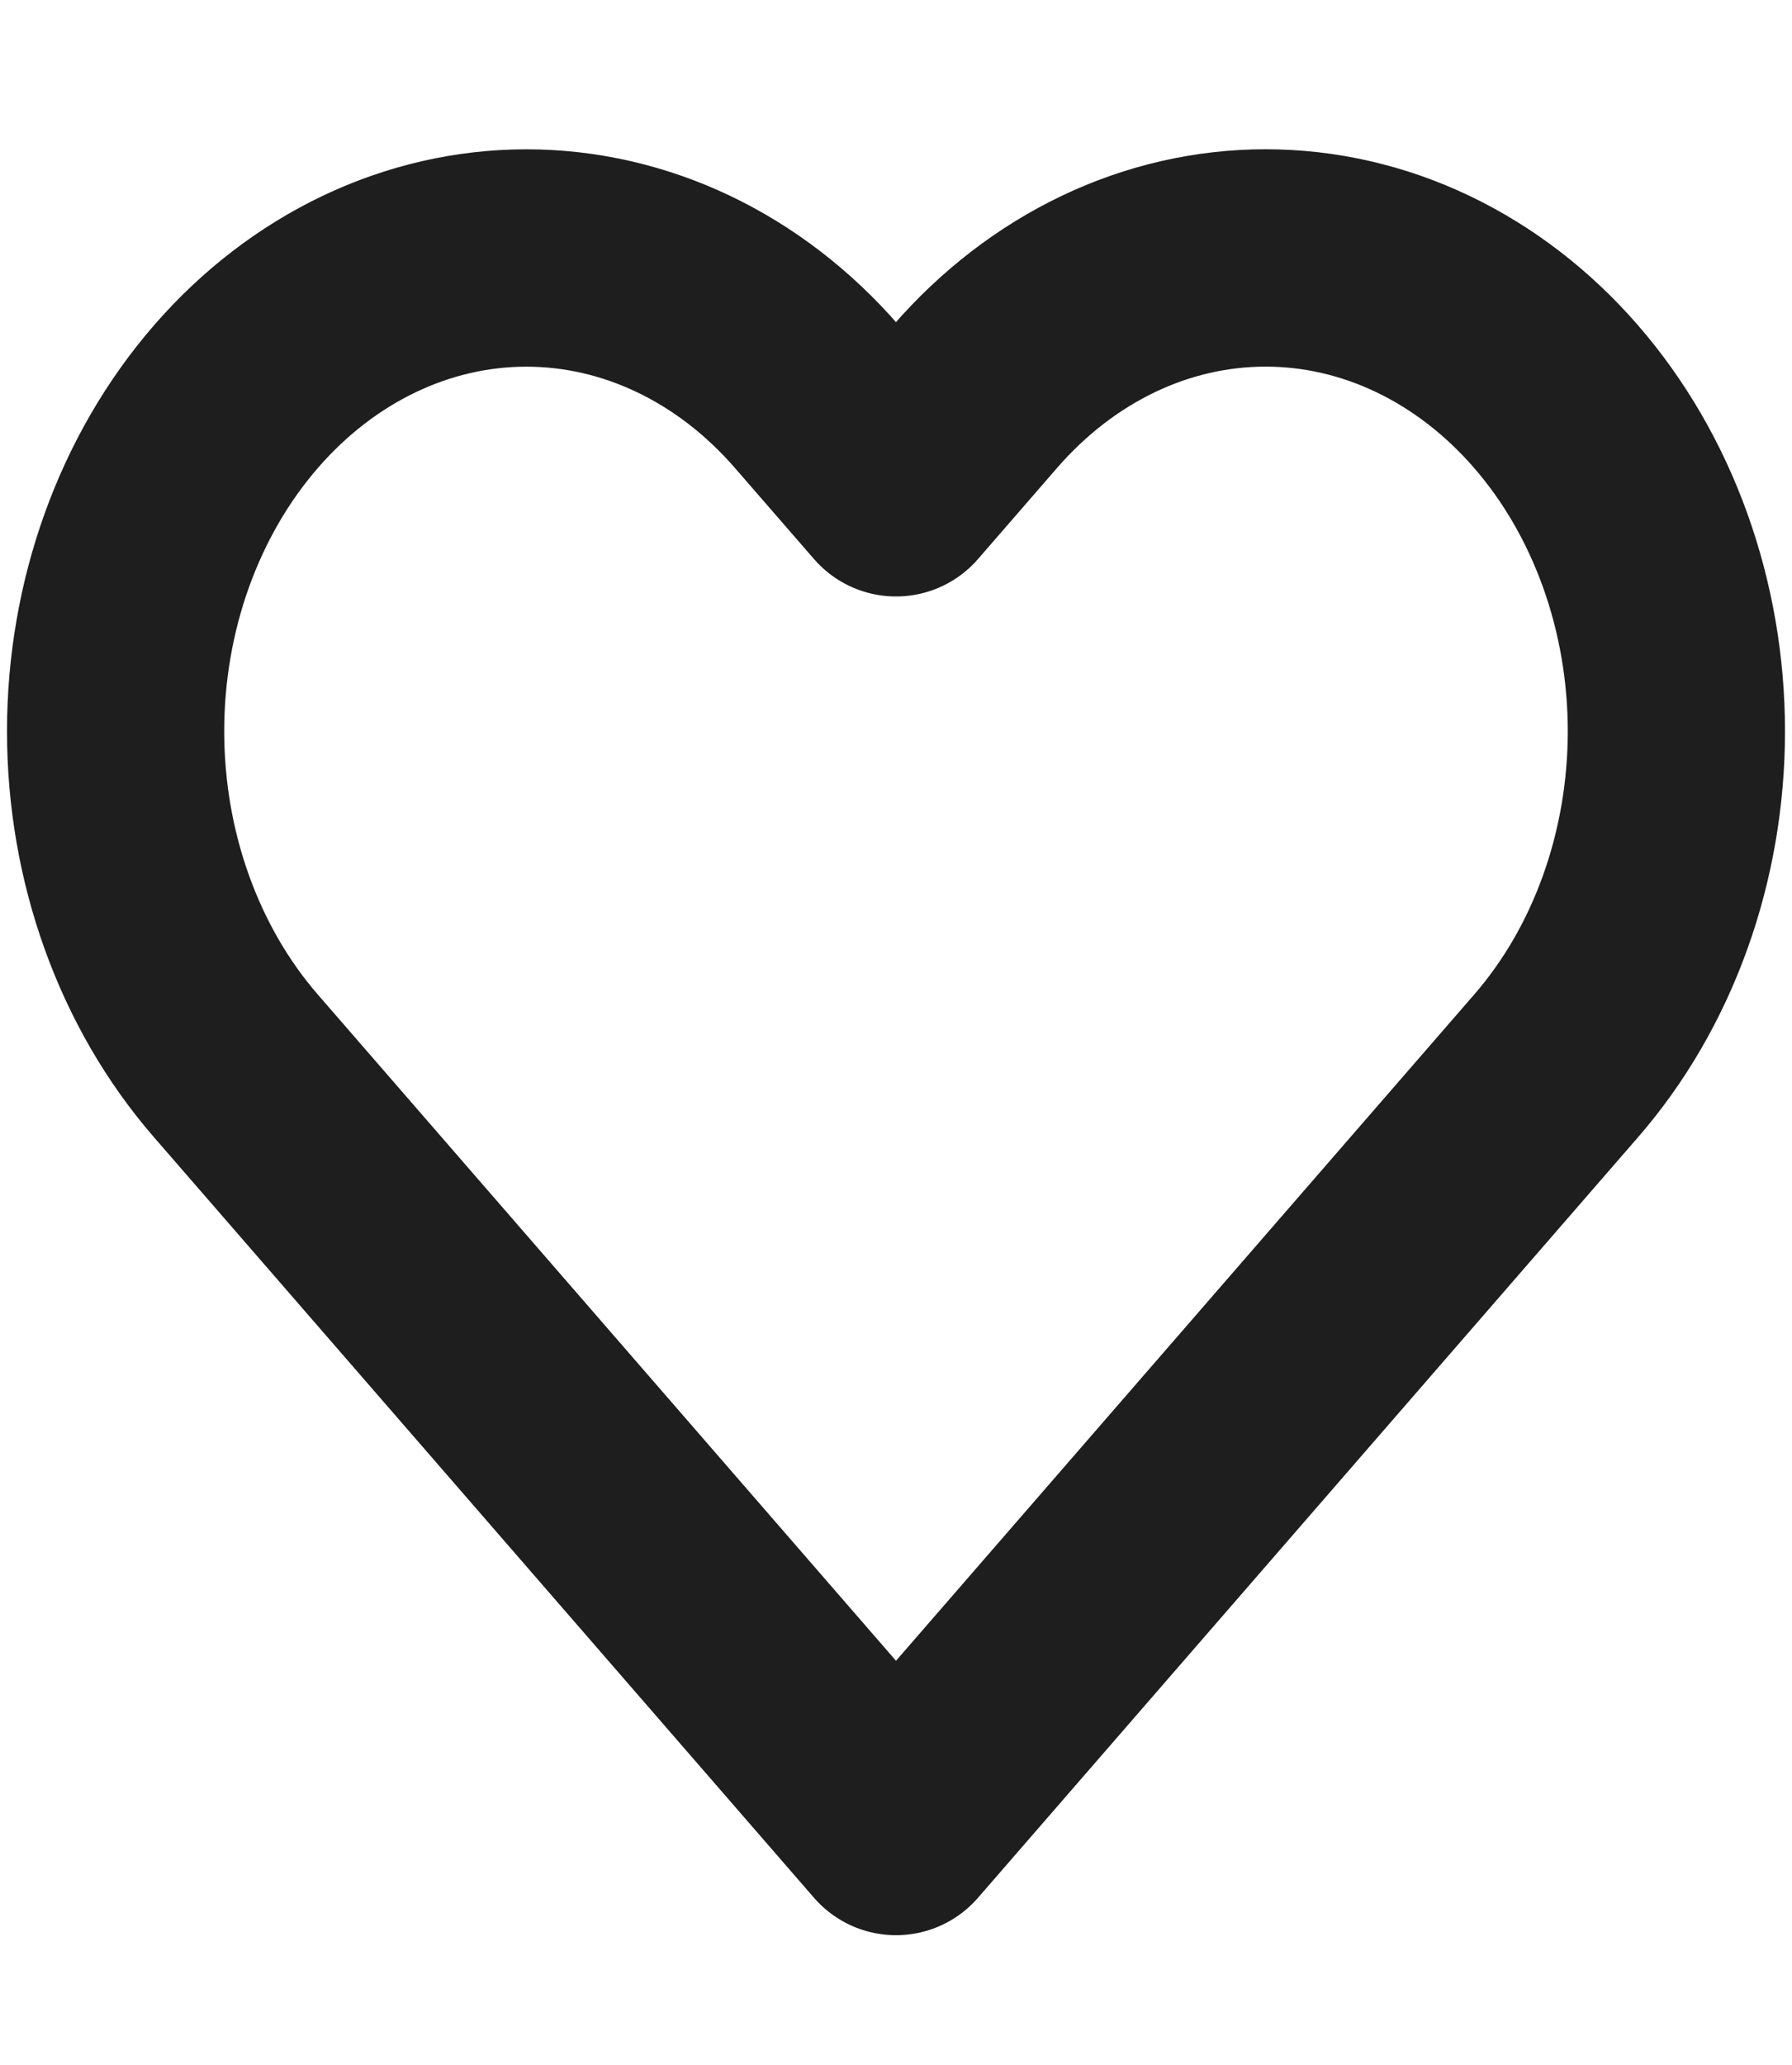 <svg width="33" height="38" viewBox="0 0 33 38" fill="none" xmlns="http://www.w3.org/2000/svg">
<path d="M28.655 7.299C27.953 6.49 27.119 5.848 26.201 5.41C25.283 4.972 24.3 4.747 23.306 4.747C22.313 4.747 21.329 4.972 20.411 5.41C19.494 5.848 18.66 6.49 17.957 7.299L16.5 8.977L15.042 7.299C13.624 5.666 11.7 4.748 9.694 4.748C7.688 4.748 5.763 5.666 4.345 7.299C2.926 8.933 2.129 11.148 2.129 13.458C2.129 15.768 2.926 17.984 4.345 19.617L16.5 33.614L28.655 19.617C29.358 18.809 29.915 17.849 30.295 16.792C30.675 15.735 30.871 14.602 30.871 13.458C30.871 12.314 30.675 11.182 30.295 10.125C29.915 9.068 29.358 8.108 28.655 7.299Z" stroke="#1E1E1E" stroke-width="4" stroke-linecap="round" stroke-linejoin="round"/>
</svg>
